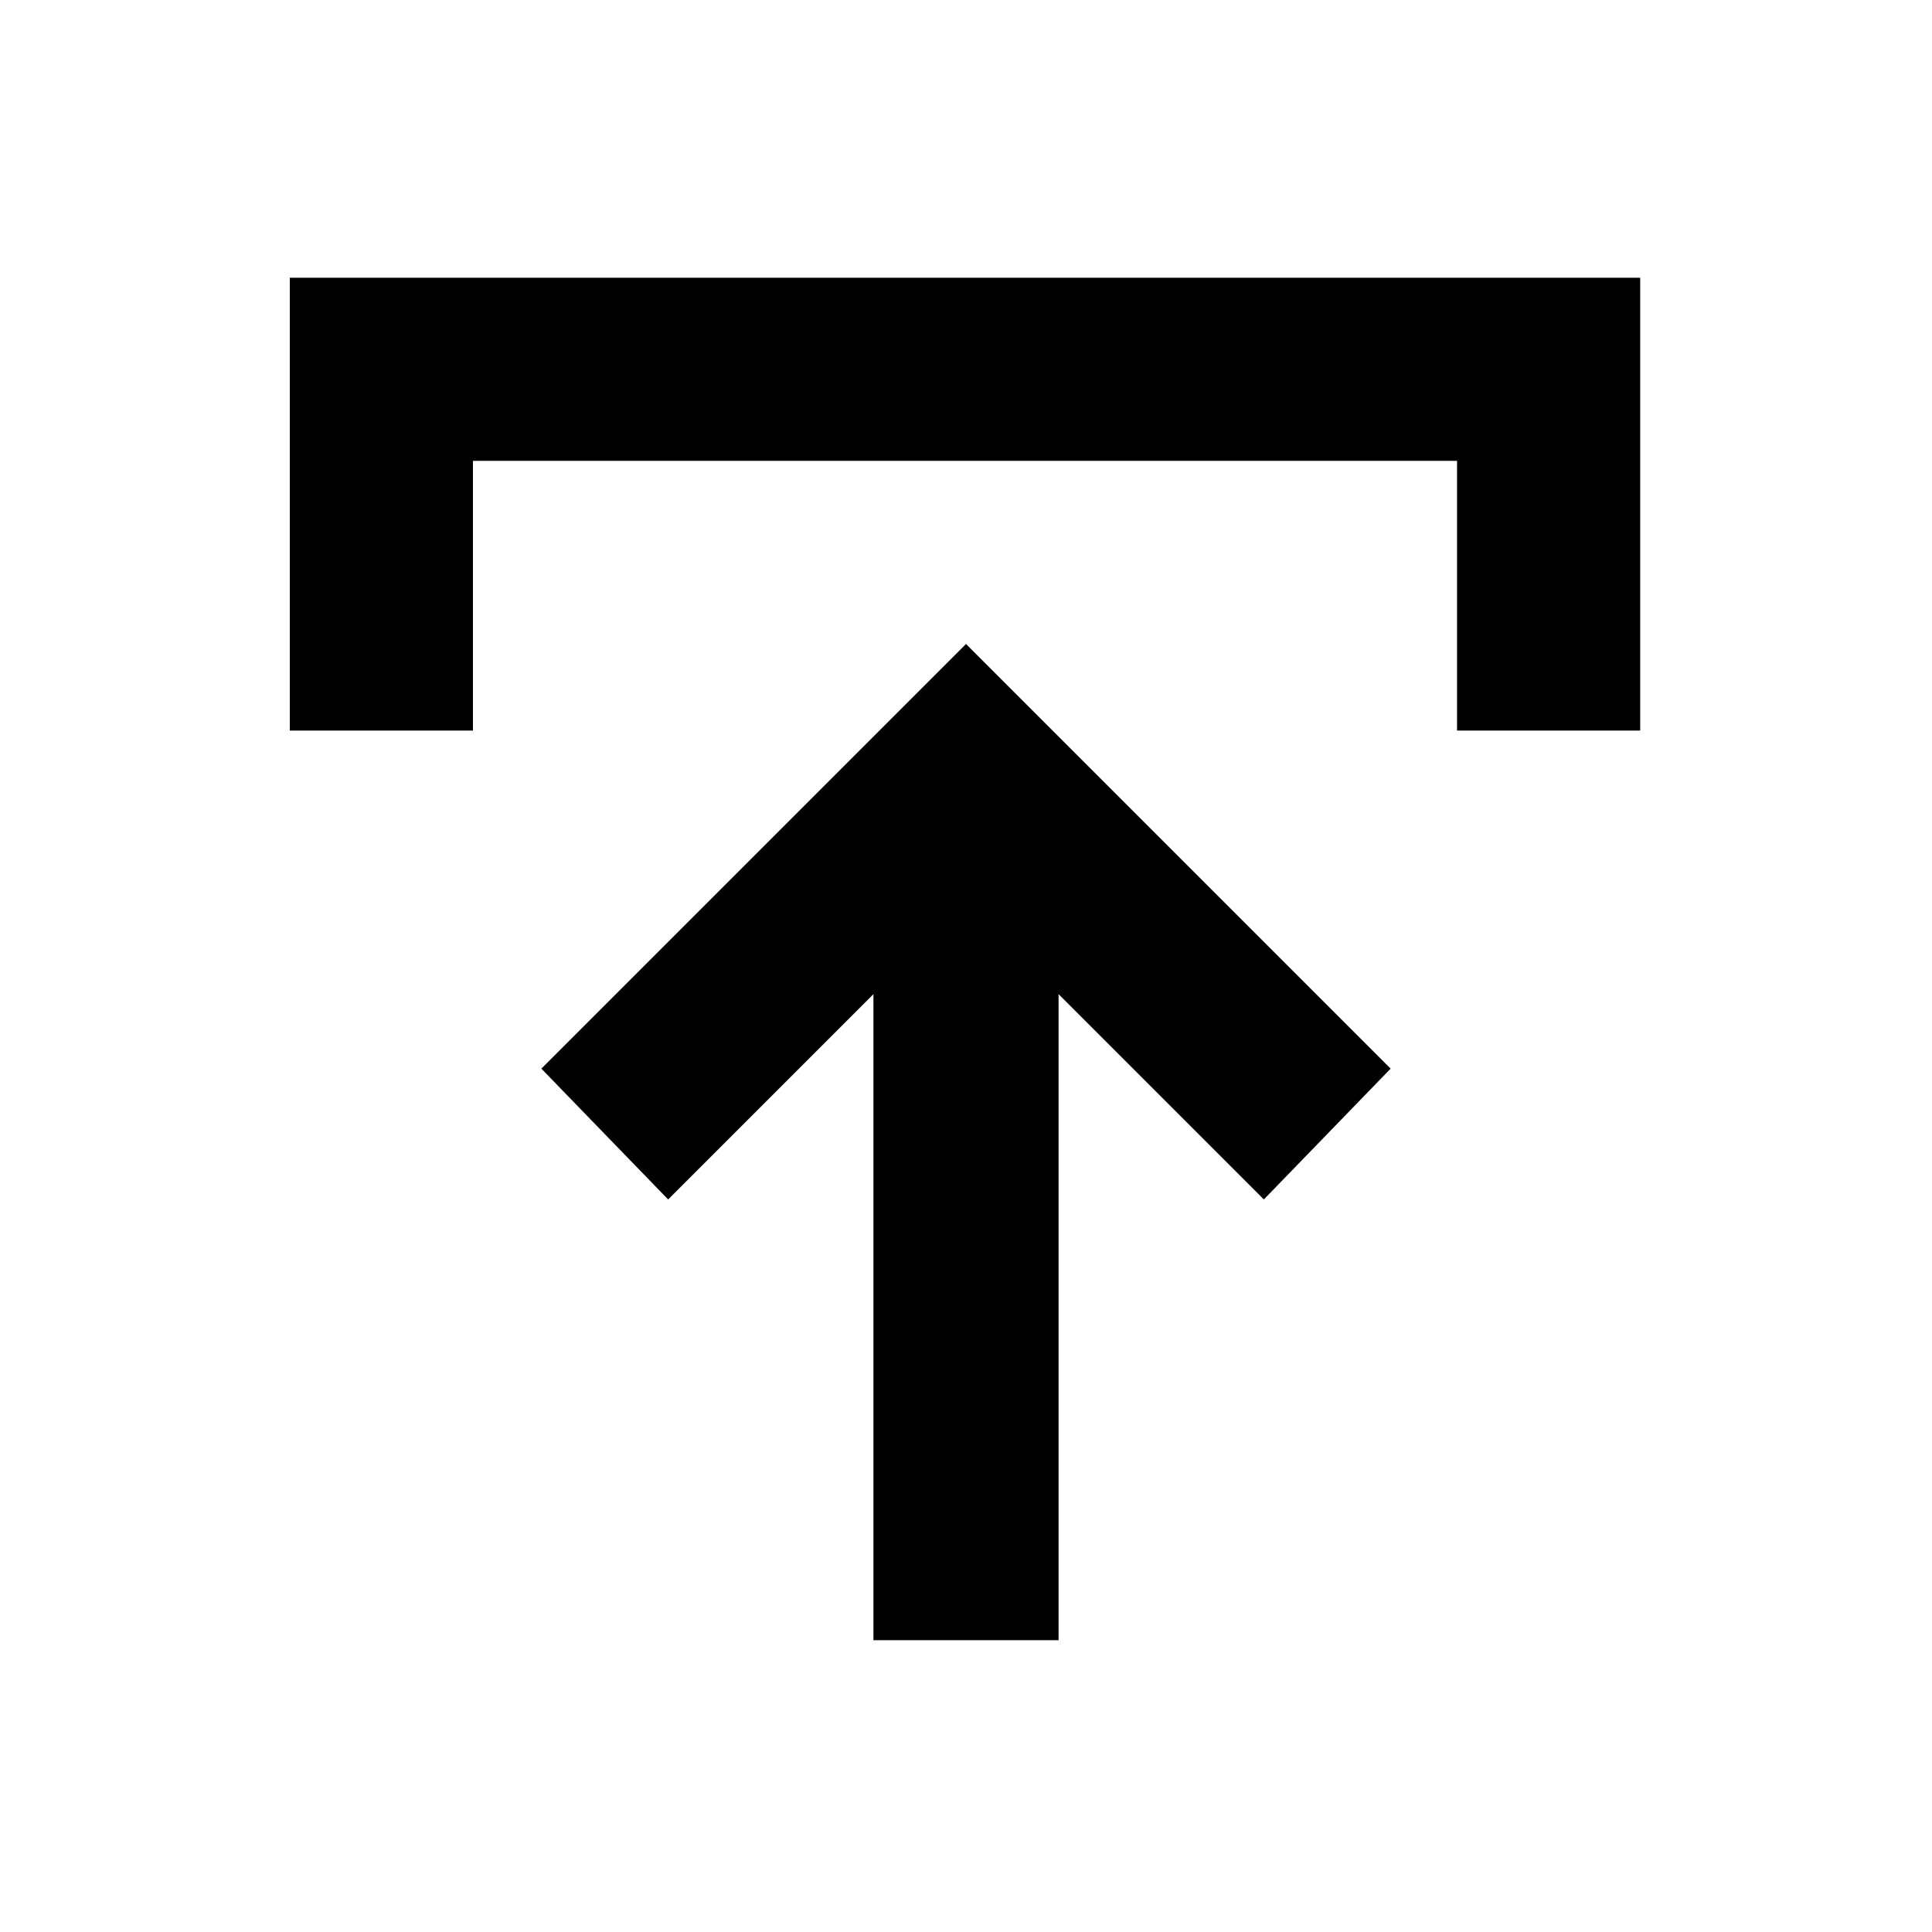 <svg xmlns="http://www.w3.org/2000/svg" height="24" width="24"><path d="M10.85 20.375V12.35L8.3 14.9L6.725 13.275L12 8L17.275 13.275L15.7 14.9L13.15 12.35V20.375ZM3.6 9.075V3.45H20.375V9.075H18.1V5.725H5.875V9.075Z"/></svg>